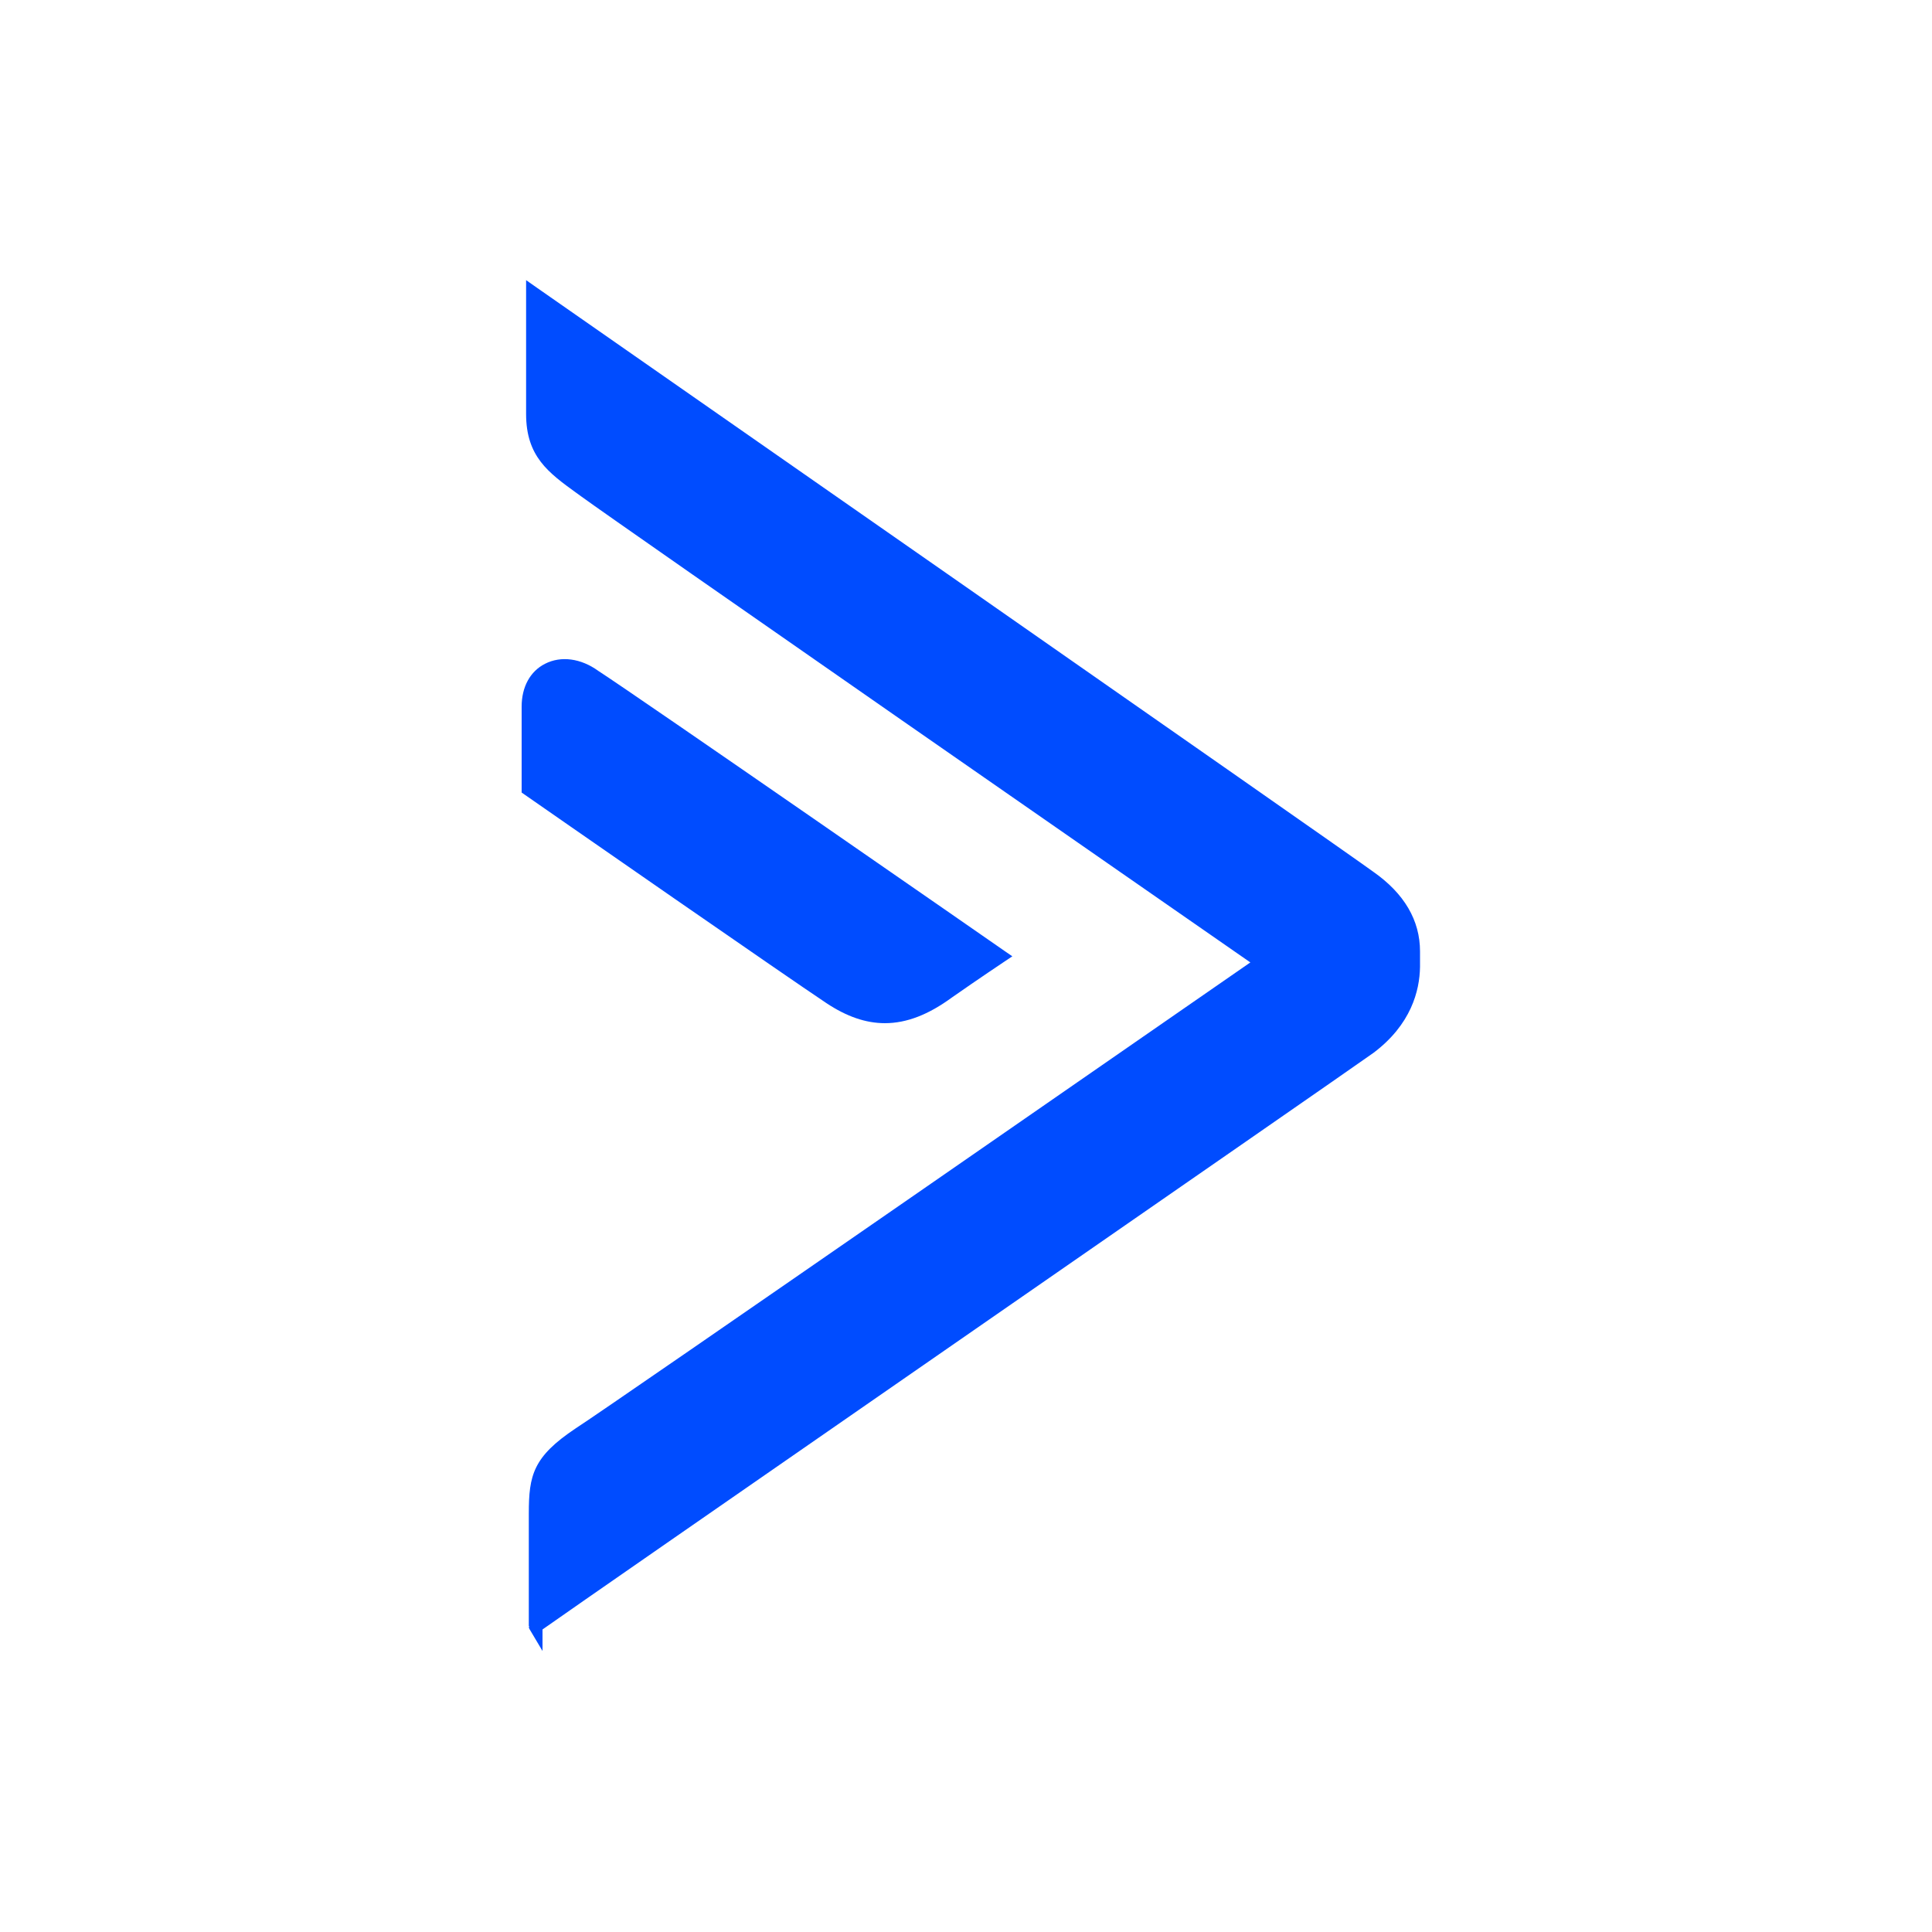<svg width="200" height="200" viewBox="0 0 200 200" fill="none" xmlns="http://www.w3.org/2000/svg">
<path d="M54.462 29L55.57 29.778C59.017 32.176 139.919 88.566 142.175 90.255C145.37 92.498 147 95.272 147 98.49V100.088C146.963 102.573 146.071 106.07 142.175 108.995L142.162 109.004C140.285 110.346 121.183 123.579 100.96 137.595C99.18 138.829 97.379 140.077 95.574 141.328L94.37 142.162C76.509 154.54 58.584 166.965 56.161 168.681V170.91L54.838 168.685C54.774 168.571 54.714 168.475 54.783 168.319H54.742V156.683C54.742 152.714 55.181 150.806 59.598 147.862C61.48 146.653 77.591 135.527 93.957 124.203L95.883 122.87C110.963 112.433 125.794 102.151 129.436 99.63C121.746 94.288 64.098 54.267 60.148 51.374L59.681 51.036C56.76 48.921 54.462 47.255 54.462 42.851V29ZM61.942 69.455C65.842 71.964 103.56 98.138 103.94 98.408L104.796 98.998L103.926 99.579C103.926 99.579 101.377 101.278 98.548 103.255C96.126 105.031 93.86 105.919 91.608 105.919C89.608 105.919 87.626 105.223 85.539 103.836C83.315 102.352 77.051 98.031 70.711 93.641L69.846 93.043C62.067 87.654 54.443 82.353 54.302 82.254L54 82.043V73.154C54 71.112 54.879 69.496 56.422 68.714C58.074 67.871 60.138 68.146 61.942 69.455Z" fill="#004CFF"/>
</svg>
